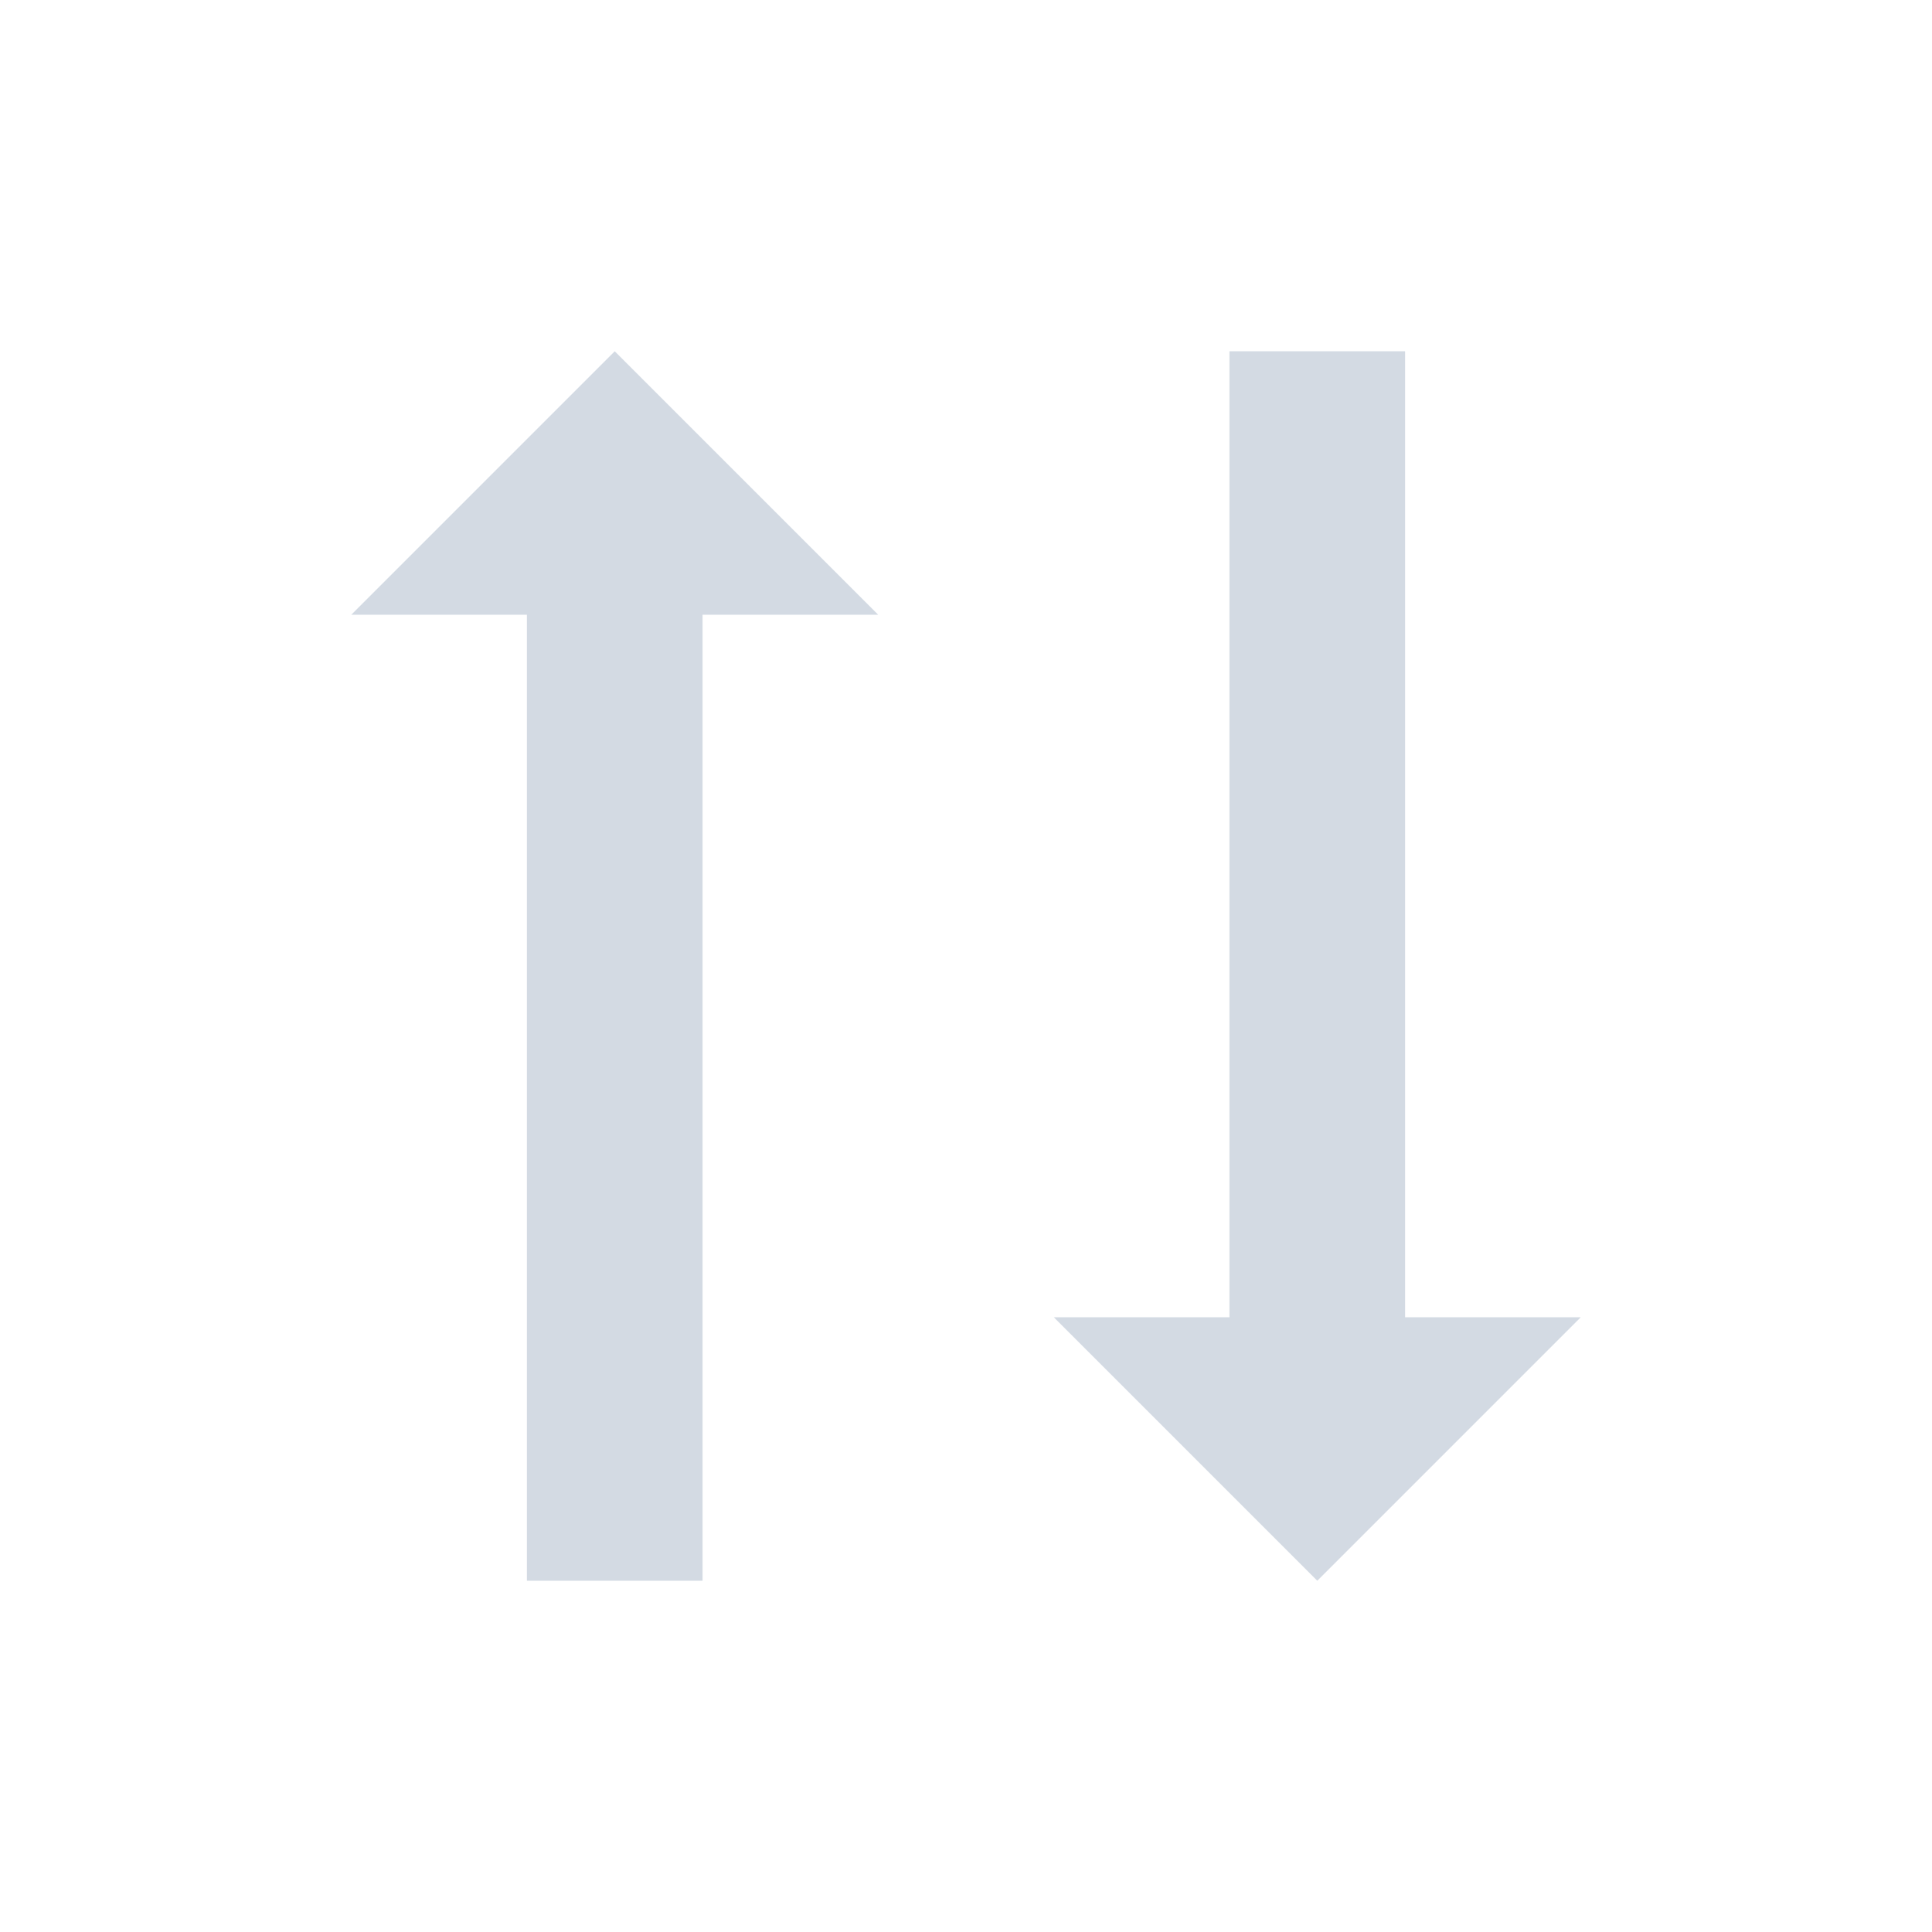 <?xml version="1.0" encoding="UTF-8" standalone="no"?>
<!--Created with Inkscape (http://www.inkscape.org/)-->
<svg id="svg3049" xmlns:rdf="http://www.w3.org/1999/02/22-rdf-syntax-ns#" xmlns="http://www.w3.org/2000/svg" height="22" width="22" version="1.1" xmlns:cc="http://creativecommons.org/ns#" xmlns:dc="http://purl.org/dc/elements/1.1/">
 <defs id="defs3051">
 </defs>
 <g id="layer1" transform="translate(-421.71 -525.79)">
  <path id="path4184" opacity="1" fill="#d3dae3" style="fill:#d3dae3" d="m428.71 529.79-3 3h2v11h2v-11h2l-3-3zm7 0v11h-2l3 3 3-3h-2v-11h-2z"/>
 </g>
</svg>
